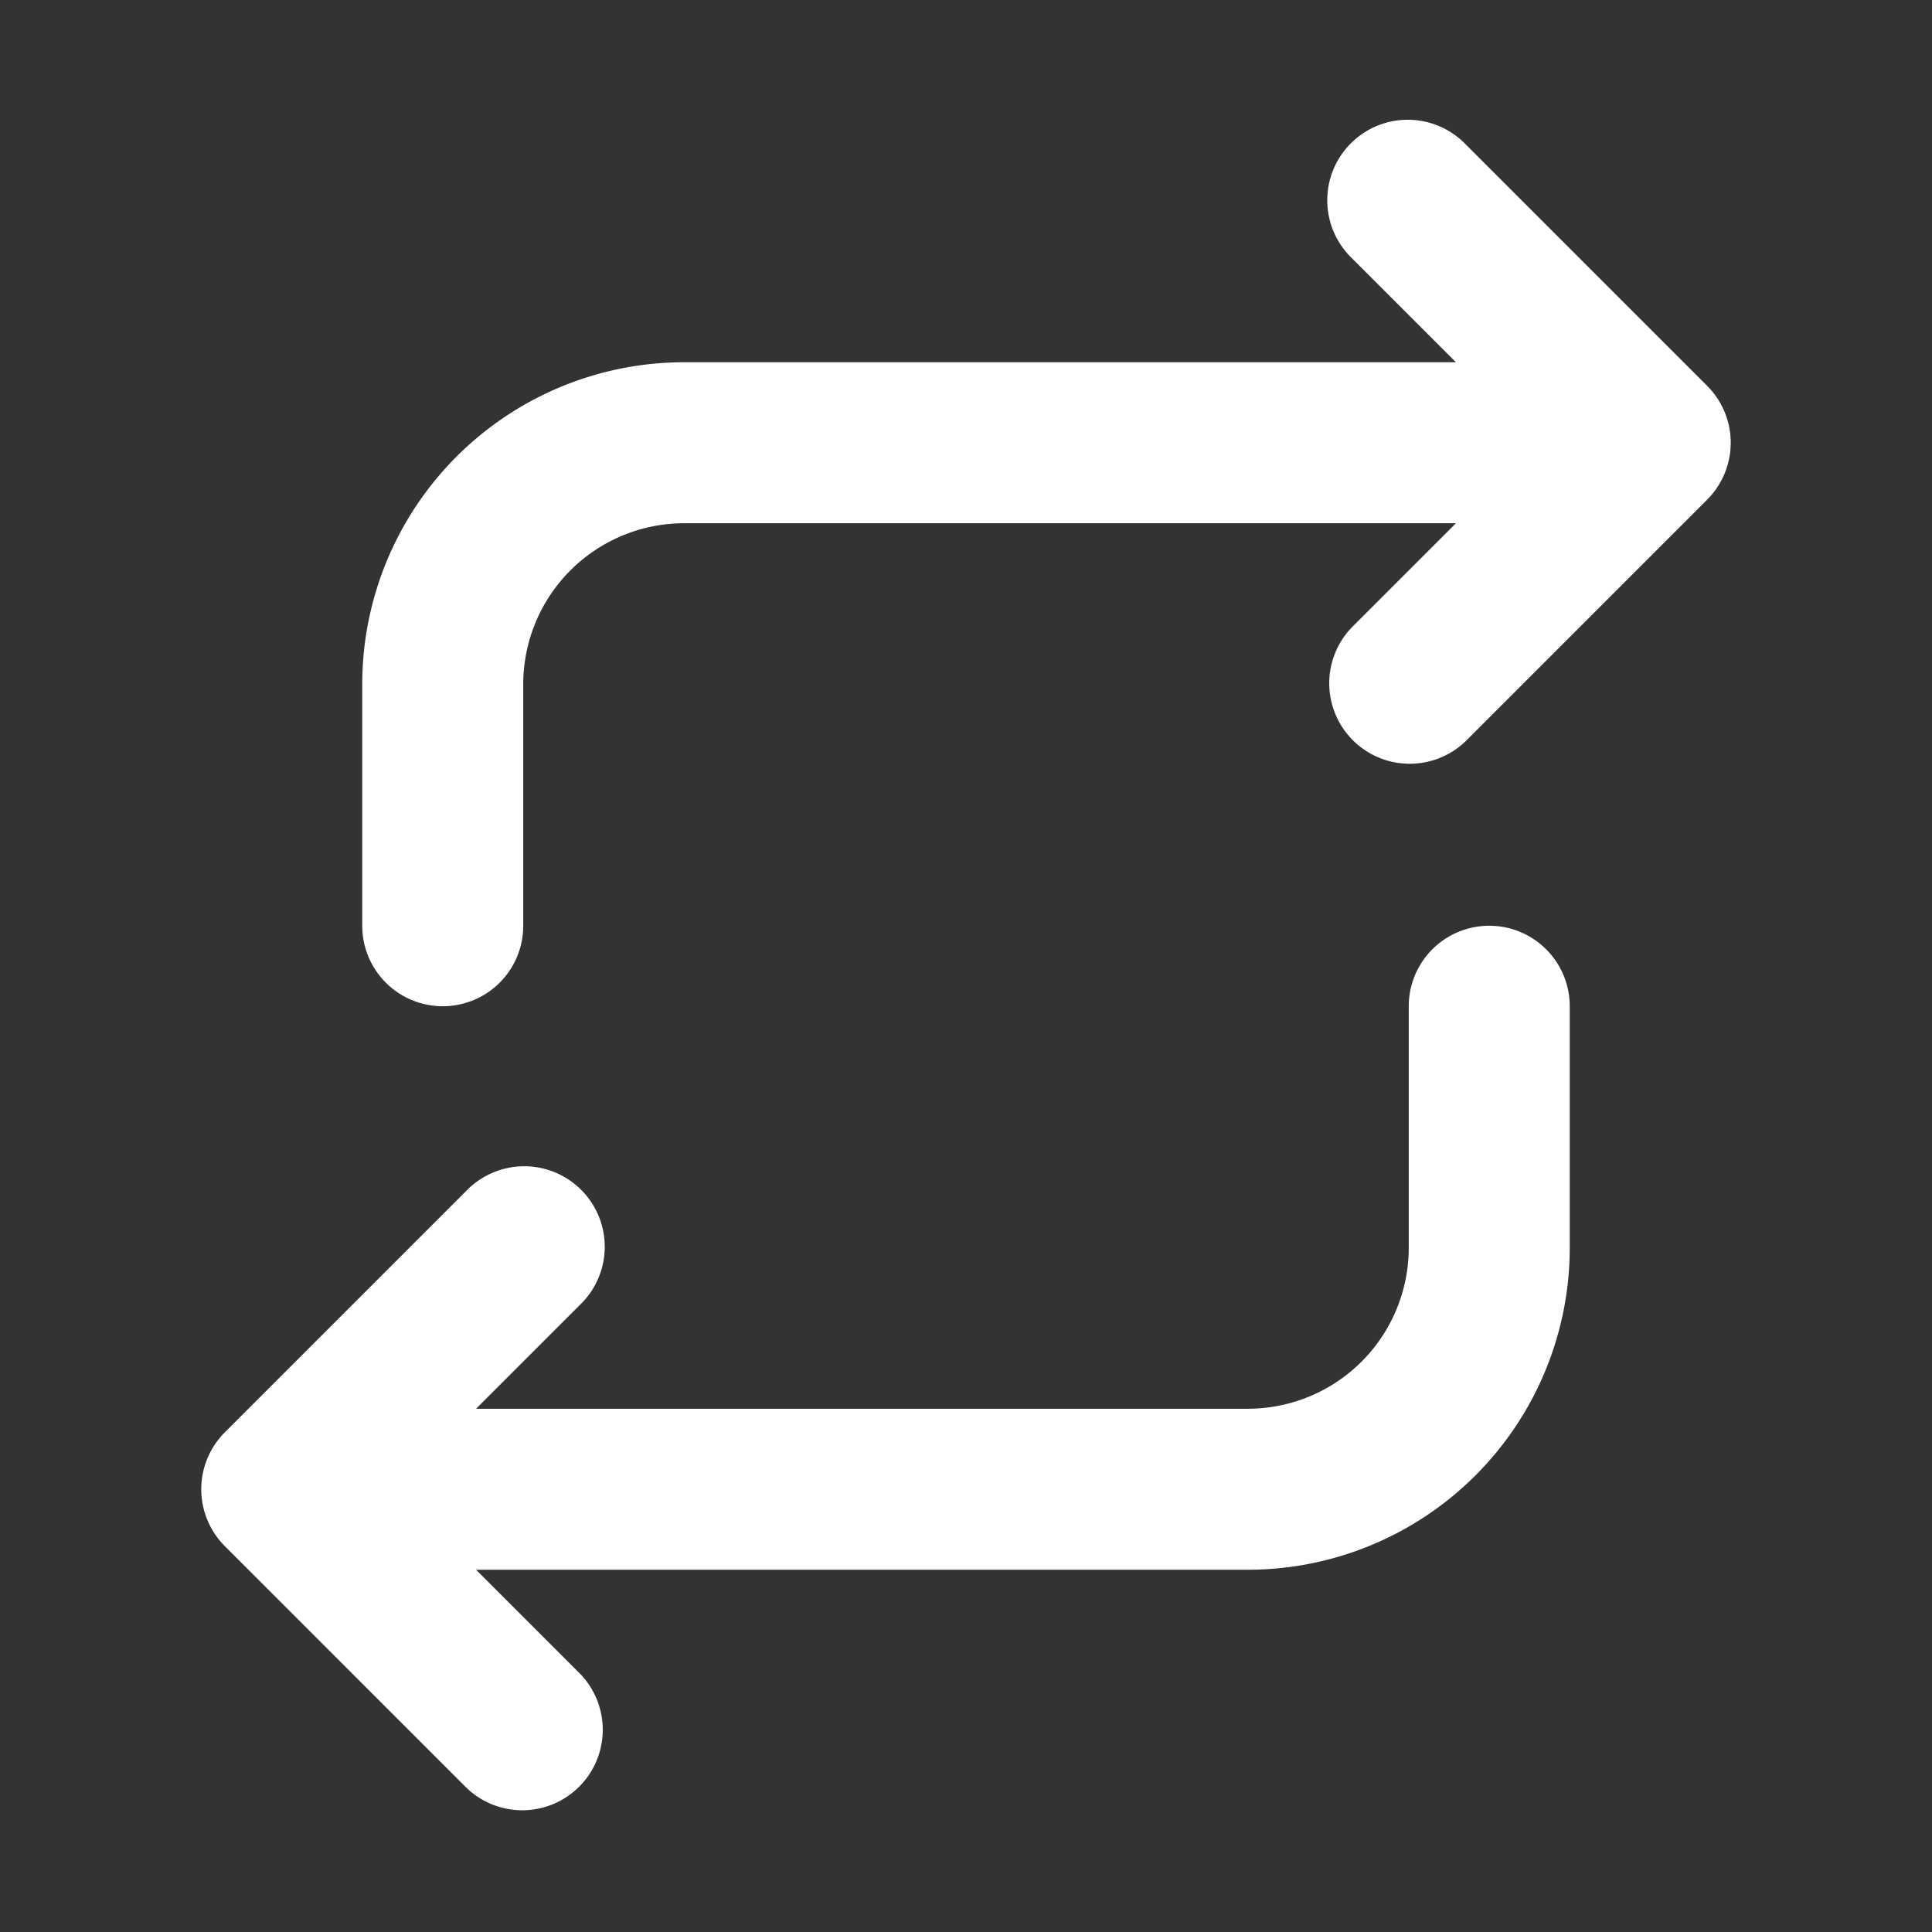 <?xml version="1.0" encoding="utf-8"?>
<svg fill="#FFFFFF" viewBox="0 0 24 24" xmlns="http://www.w3.org/2000/svg">
<rect x="0" y="0" width="24" height="24" fill="#333333" stroke="none"/>
<path _ngcontent-ng-c1909134112="" clip-rule="evenodd" d="M4.5 11.5a1 1 0 1 0 2 0v-3a2 2 0 0 1 2-2h9.586l-1.293 1.293a1 1 0 0 0 1.414 1.414l3-3a1 1 0 0 0 0-1.414l-3-3a1 1 0 1 0-1.414 1.414L18.086 4.5H8.5a4 4 0 0 0-4 4v3Zm15 1a1 1 0 1 0-2 0v3a2 2 0 0 1-2 2H5.914l1.293-1.293a1 1 0 1 0-1.414-1.414l-3 3a1 1 0 0 0 0 1.414l3 3a1 1 0 0 0 1.414-1.414L5.914 19.5H15.5a4 4 0 0 0 4-4v-3Z" fill-rule="evenodd" style="color: inherit"/>
</svg>
